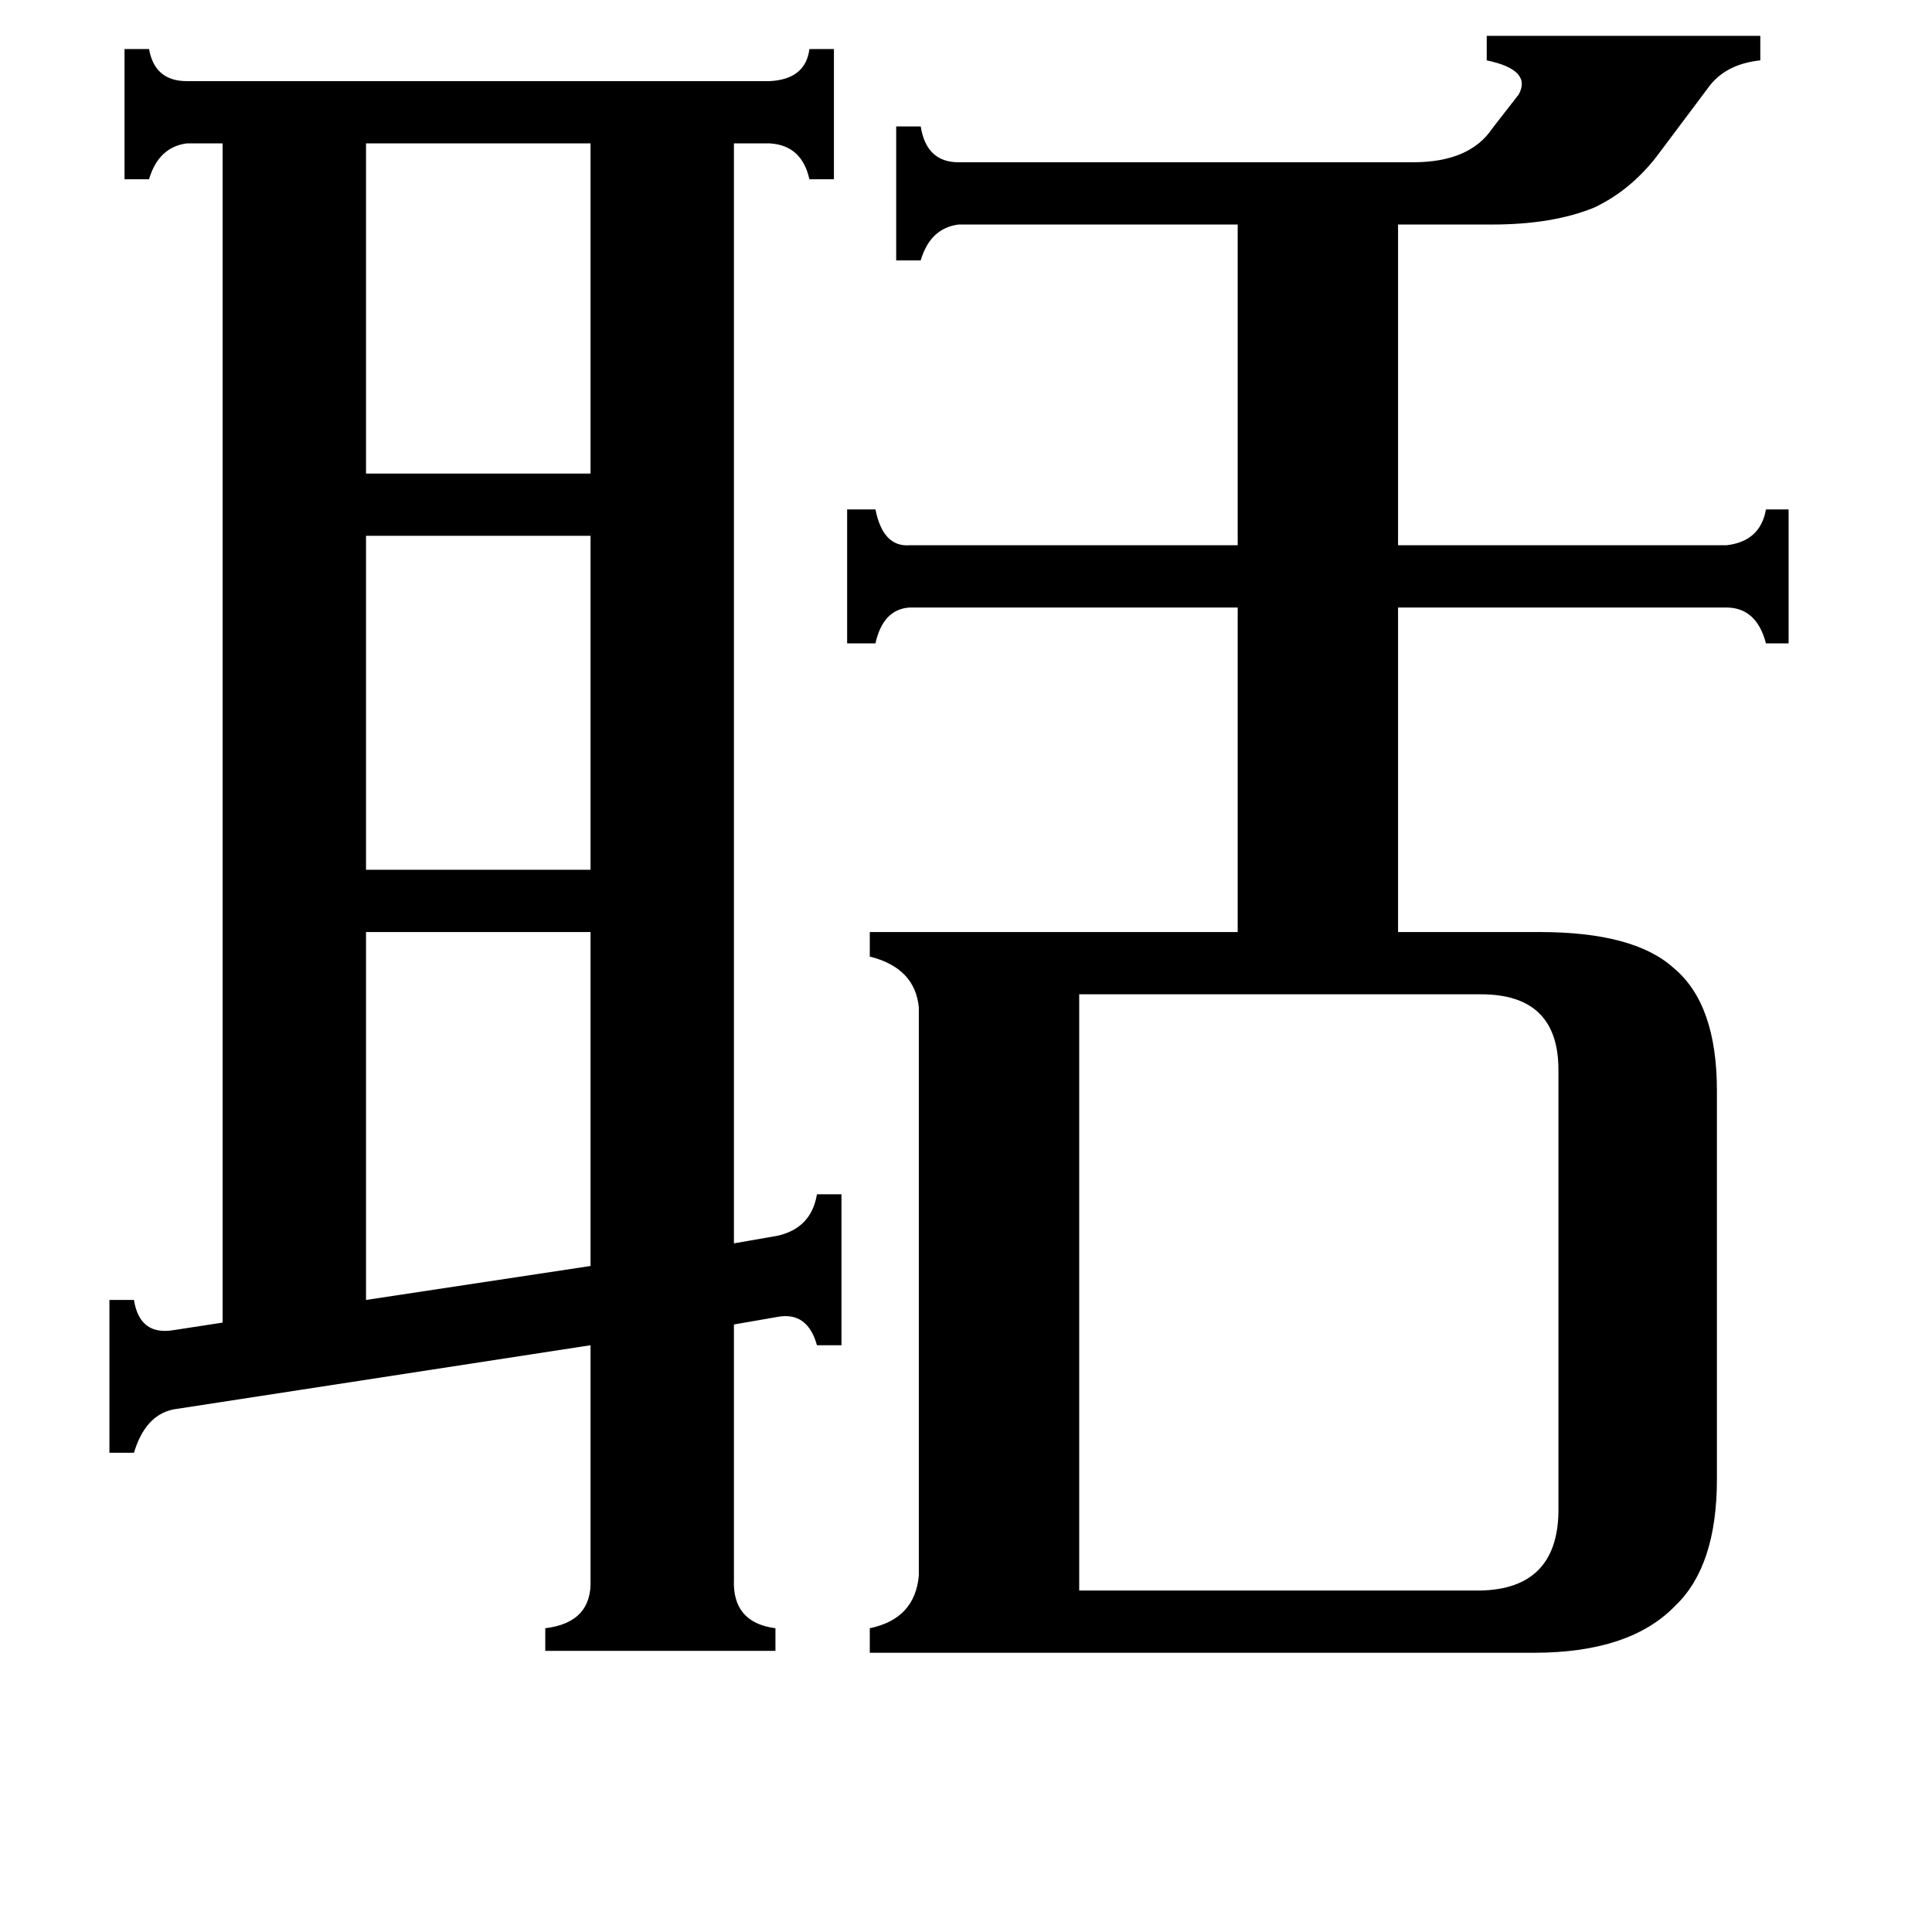 <svg xmlns="http://www.w3.org/2000/svg" viewBox="0 -800 1024 1024">
	<path fill="#000000" d="M194 -724V-549H313V-724ZM194 -516V-339H313V-516ZM194 -306V-111L313 -129V-306ZM572 43H785Q825 42 826 2V-233Q826 -273 785 -273H572ZM389 37Q388 60 411 63V75H289V63Q314 60 313 37V-87L92 -53Q77 -50 71 -30H58V-111H71Q74 -92 92 -95L118 -99V-724H99Q84 -722 79 -705H66V-774H79Q82 -757 99 -757H408Q427 -758 429 -774H442V-705H429Q425 -723 408 -724H389V-141L412 -145Q430 -149 433 -167H446V-87H433Q428 -105 412 -102L389 -98ZM508 -681Q493 -679 488 -662H475V-733H488Q491 -714 508 -714H749Q779 -714 791 -732L805 -750Q812 -763 788 -768V-781H933V-768Q914 -766 905 -753L878 -717Q864 -699 845 -690Q823 -681 791 -681H741V-511H915Q933 -513 936 -530H948V-459H936Q931 -478 915 -478H741V-306H816Q866 -306 887 -287Q910 -268 910 -222V-16Q910 30 888 51Q864 76 813 76H461V63Q485 58 487 35V-266Q485 -287 461 -293V-306H656V-478H482Q468 -477 464 -459H449V-530H464Q468 -510 482 -511H656V-681Z"/>
</svg>